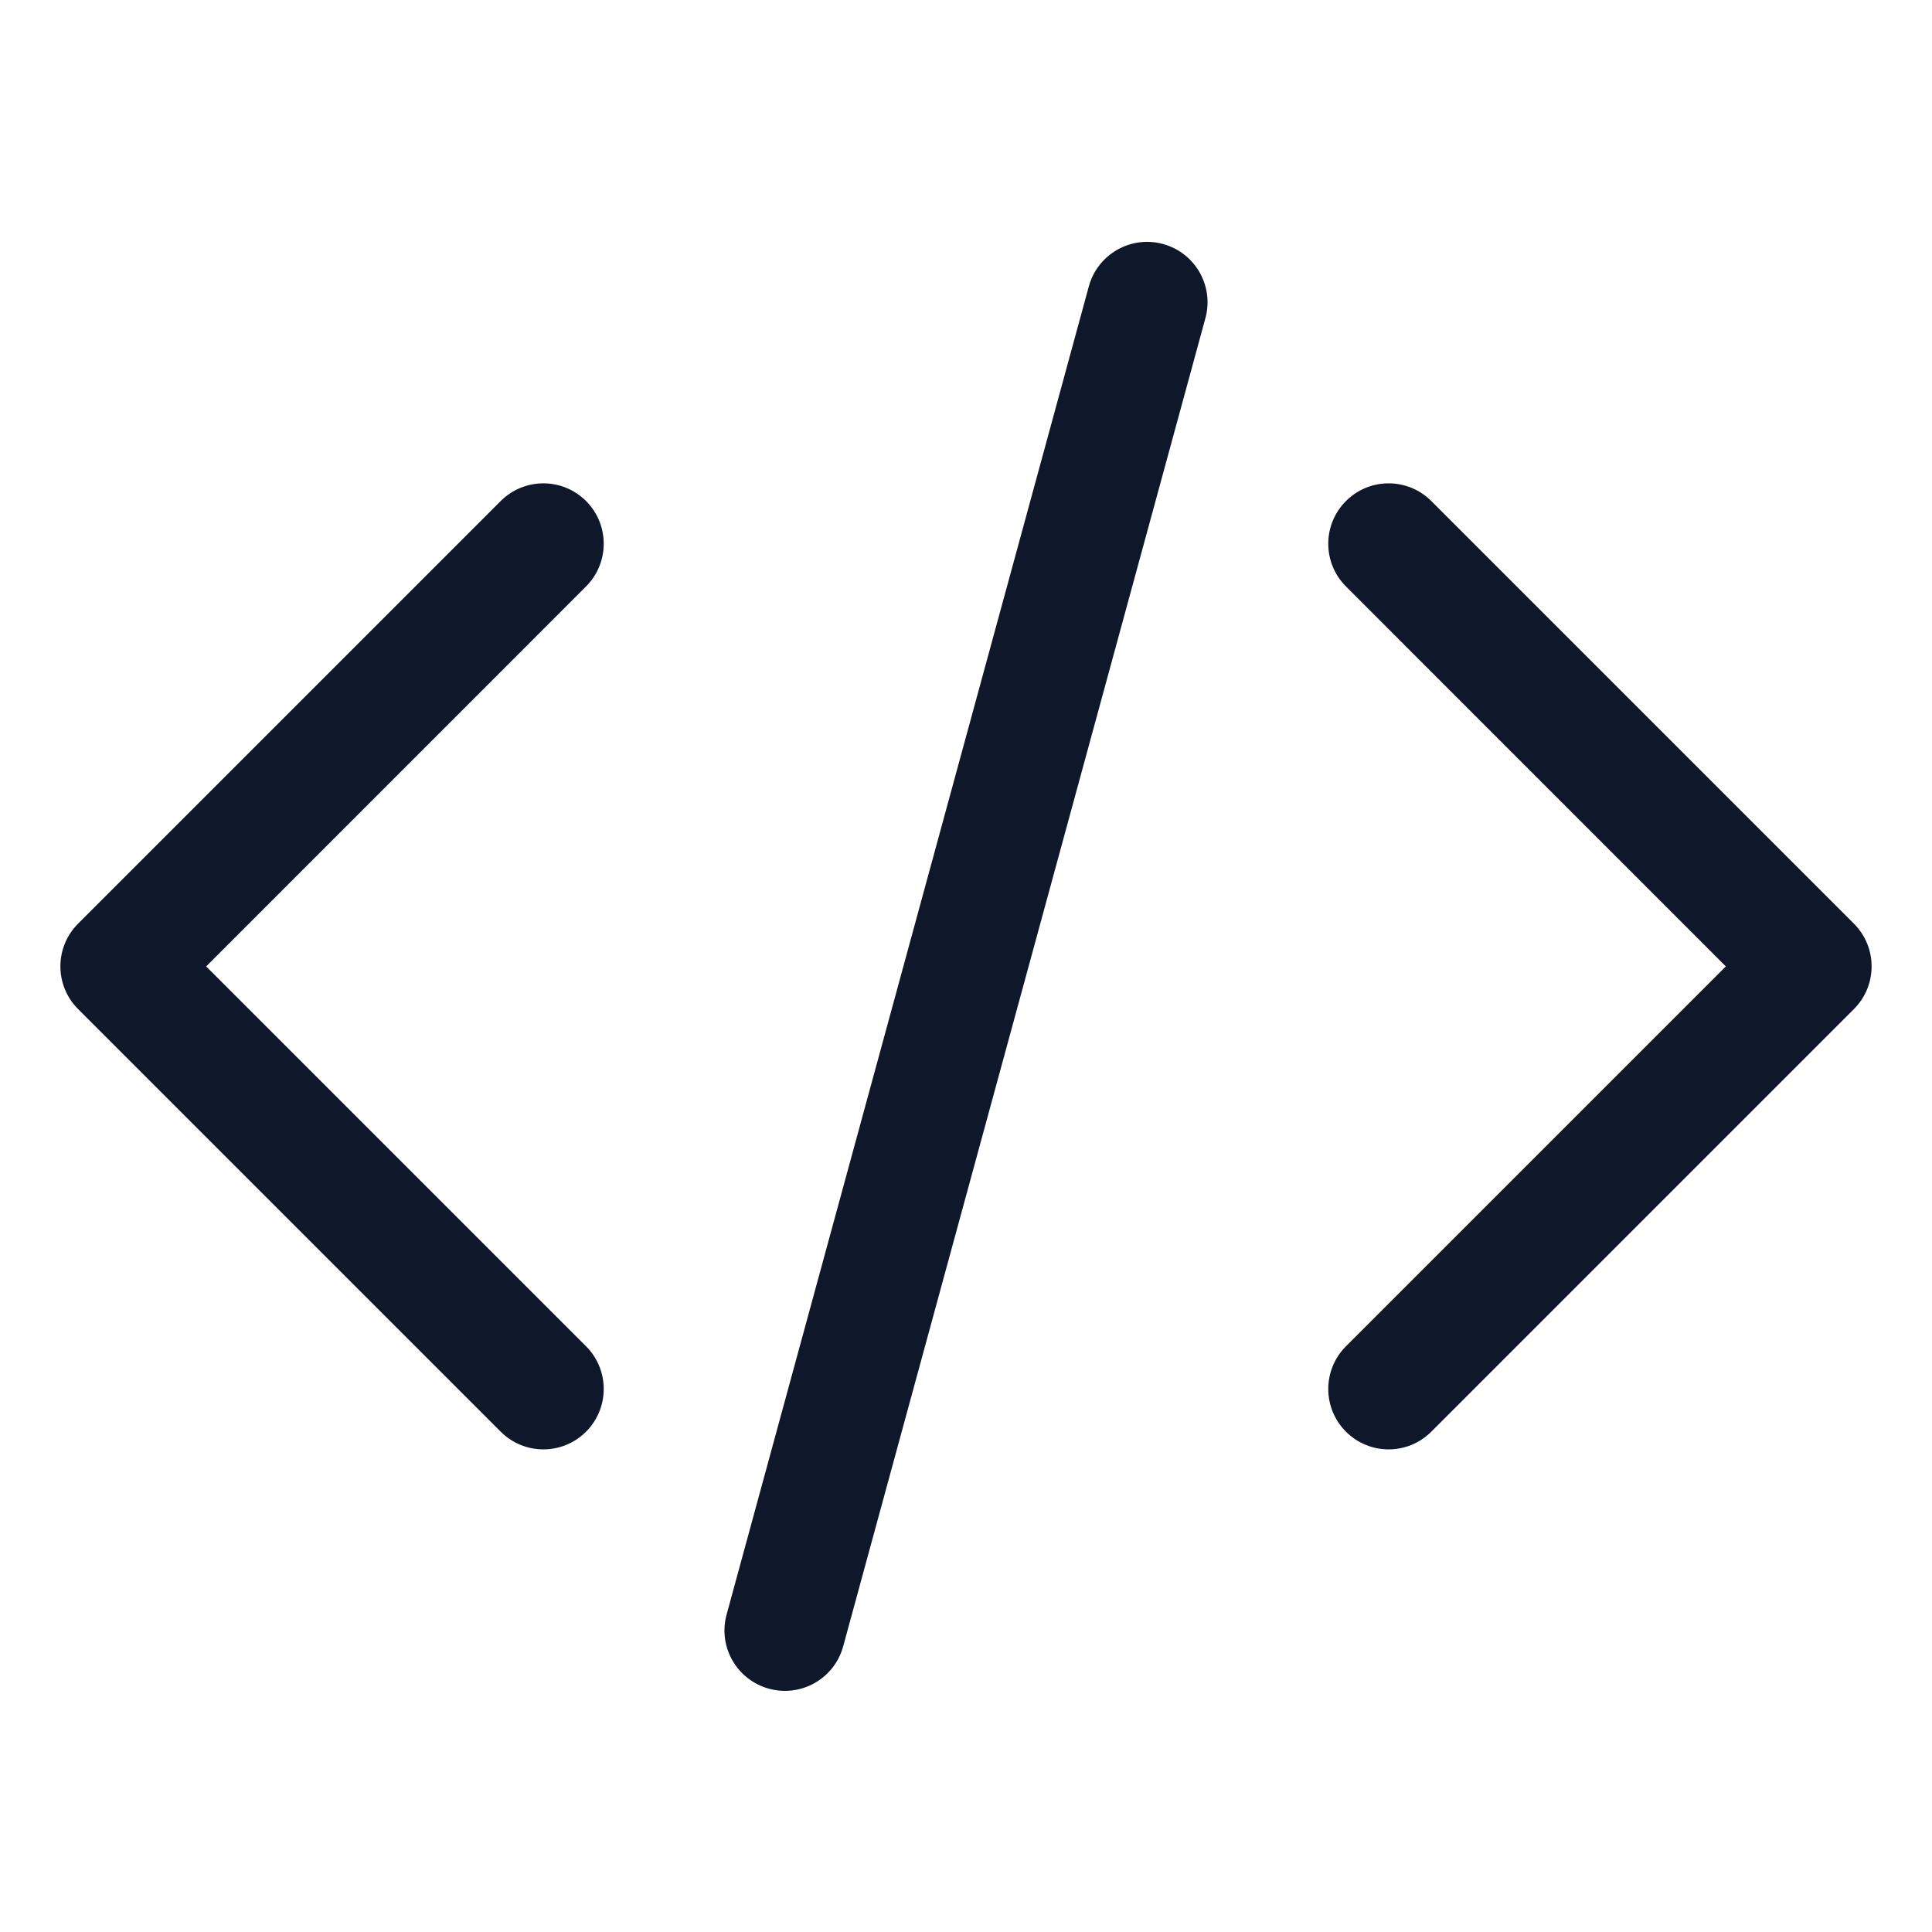 <svg width="24" height="24" viewBox="0 0 24 24" fill="none" xmlns="http://www.w3.org/2000/svg">
<path fill-rule="evenodd" clip-rule="evenodd" d="M14.447 3.031C14.847 3.14 15.083 3.552 14.974 3.952L10.474 20.452C10.365 20.852 9.952 21.087 9.553 20.978C9.153 20.869 8.917 20.457 9.026 20.057L13.526 3.557C13.635 3.158 14.048 2.922 14.447 3.031ZM16.72 6.224C17.013 5.931 17.487 5.931 17.78 6.224L23.03 11.474C23.323 11.767 23.323 12.242 23.03 12.535L17.78 17.785C17.487 18.078 17.013 18.078 16.72 17.785C16.427 17.492 16.427 17.017 16.72 16.724L21.439 12.005L16.72 7.285C16.427 6.992 16.427 6.517 16.72 6.224ZM7.28 6.224C7.573 6.517 7.573 6.992 7.28 7.285L2.561 12.005L7.28 16.724C7.573 17.017 7.573 17.492 7.28 17.785C6.987 18.078 6.513 18.078 6.22 17.785L0.97 12.535C0.677 12.242 0.677 11.767 0.97 11.474L6.22 6.224C6.513 5.931 6.987 5.931 7.28 6.224Z" fill="#0F172A"/>
</svg>
